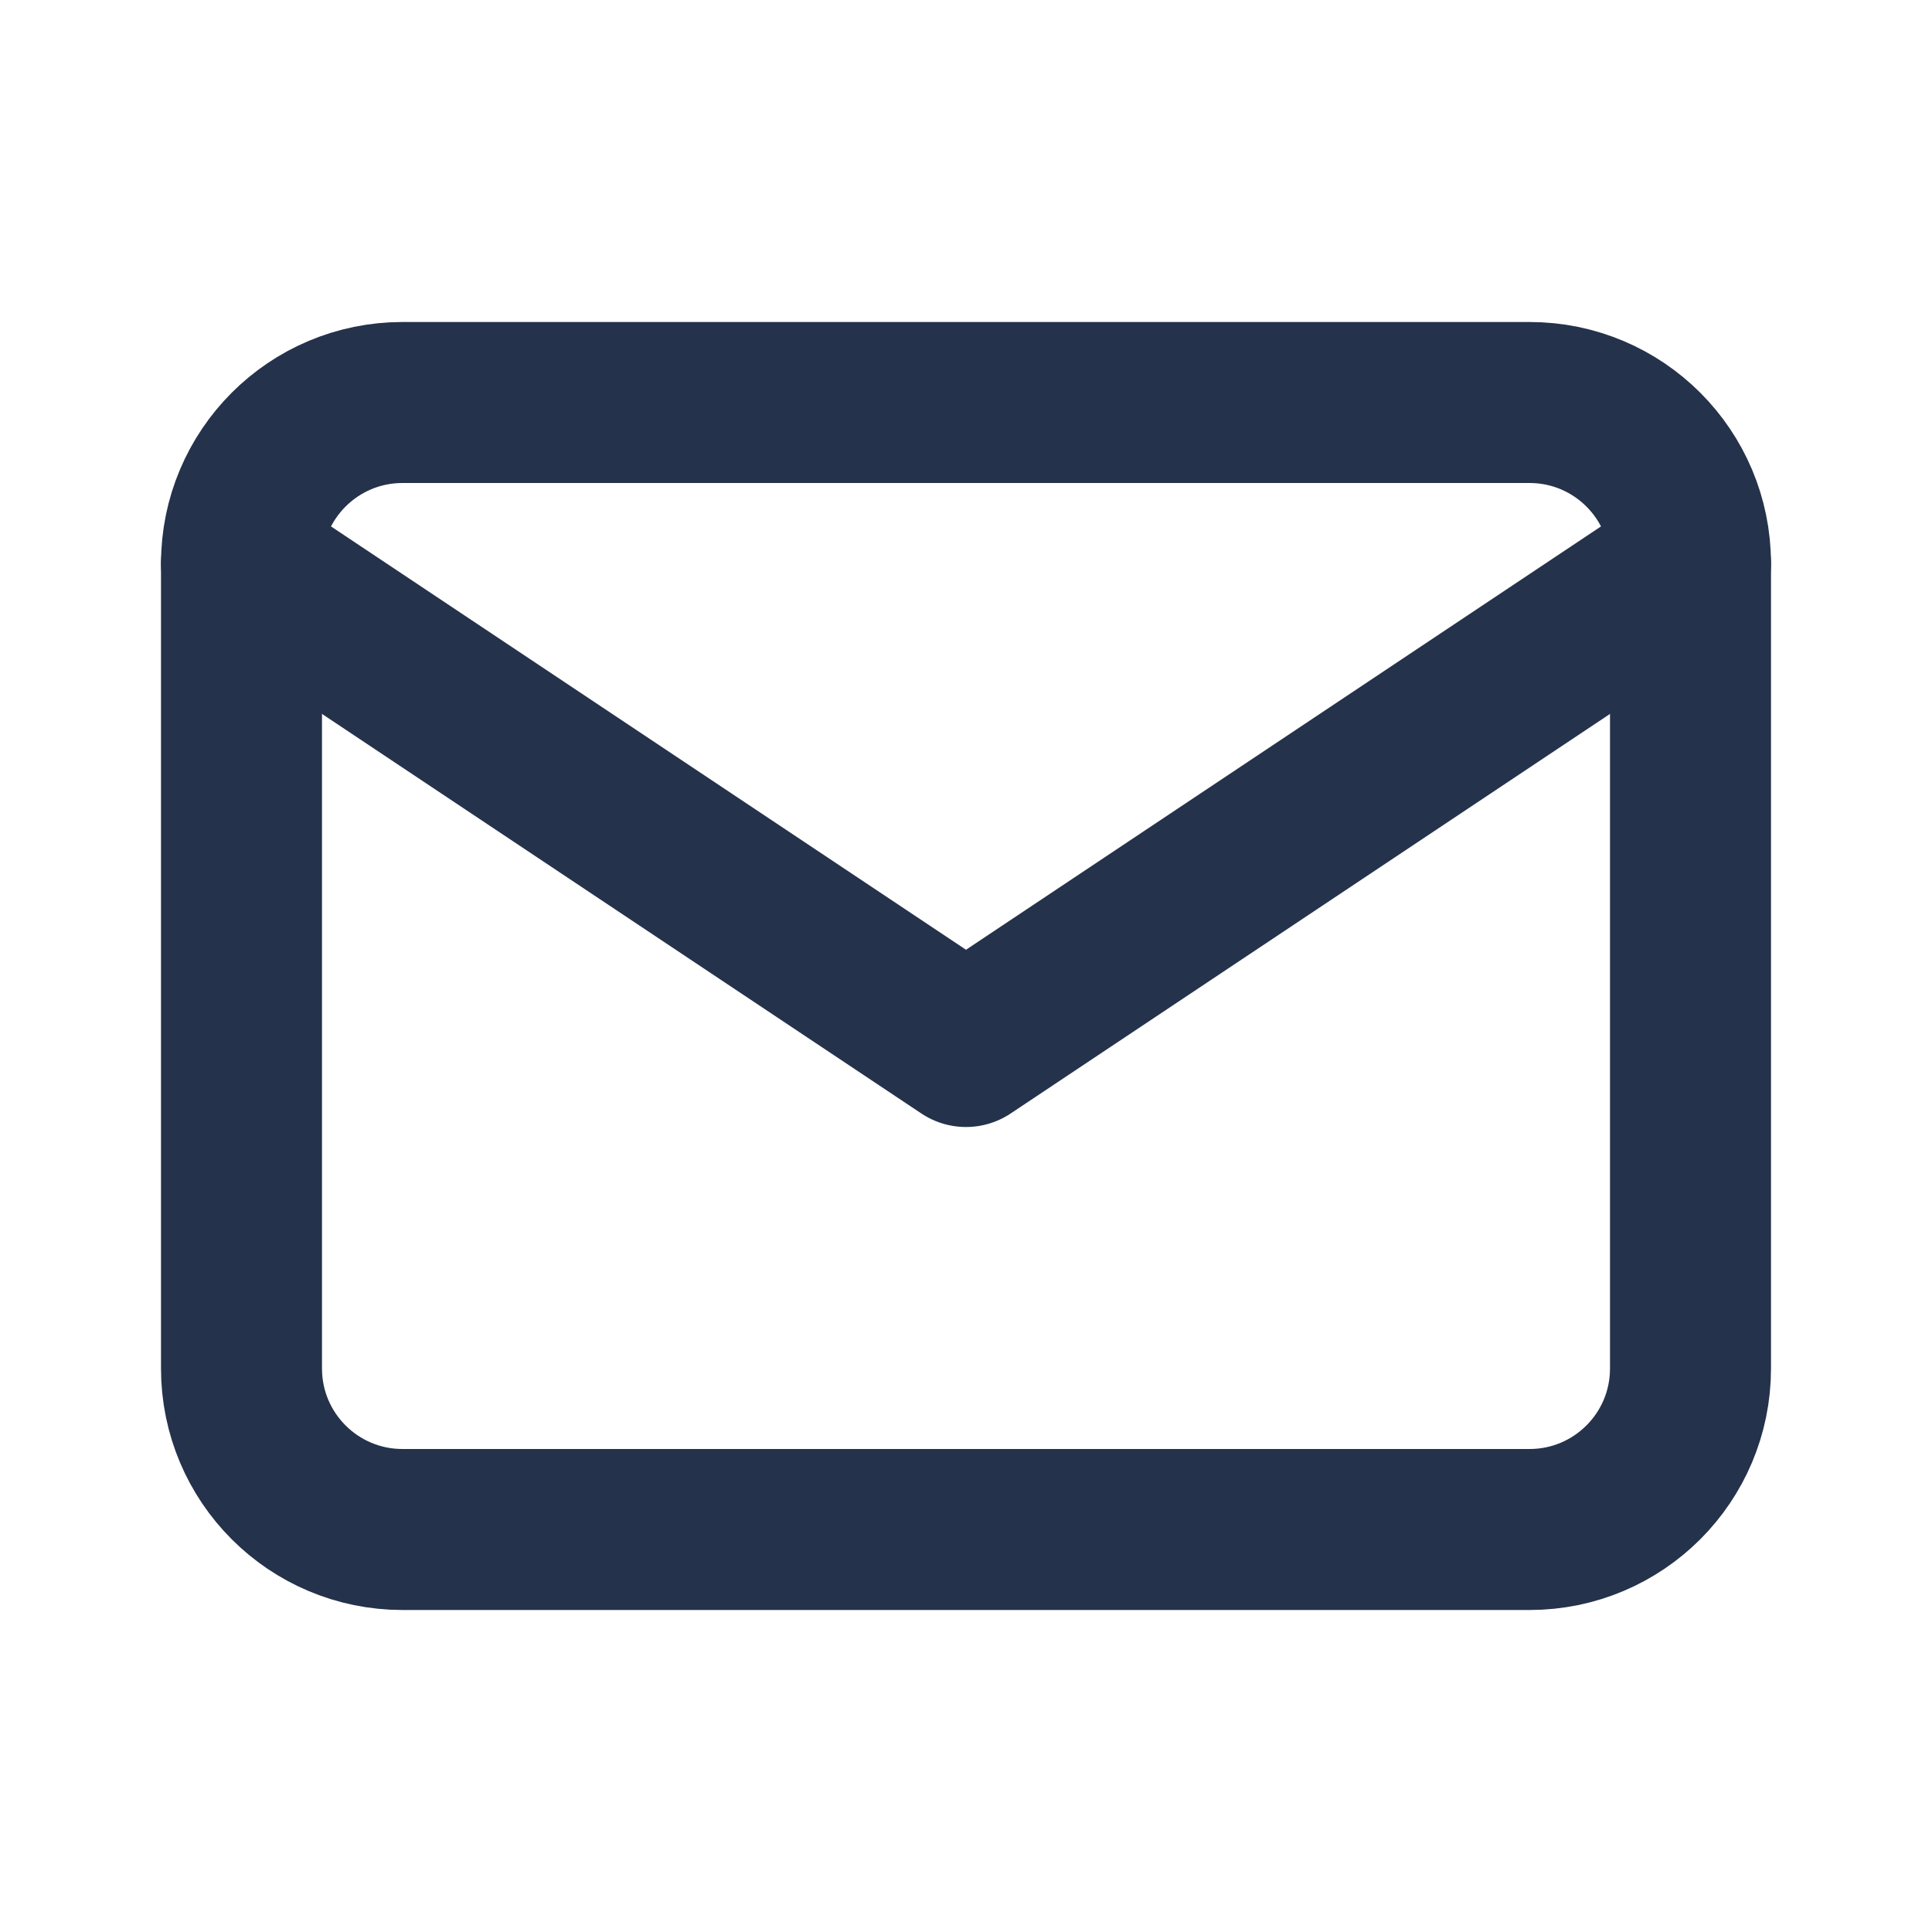 <svg width="24" height="24" viewBox="0 0 24 24" fill="none" xmlns="http://www.w3.org/2000/svg">
<g clip-path="url(#clip0_660_16163)">
<path d="M19 5H5C3.895 5 3 5.895 3 7V17C3 18.105 3.895 19 5 19H19C20.105 19 21 18.105 21 17V7C21 5.895 20.105 5 19 5Z" stroke="#25324B" stroke-width="2" stroke-linecap="round" stroke-linejoin="round"/>
<path d="M3 7L12 13L21 7" stroke="#25324B" stroke-width="2" stroke-linecap="round" stroke-linejoin="round"/>
</g>
<defs>
<clipPath id="clip0_660_16163">
<rect width="24" height="24" fill="white"/>
</clipPath>
</defs>
</svg>
